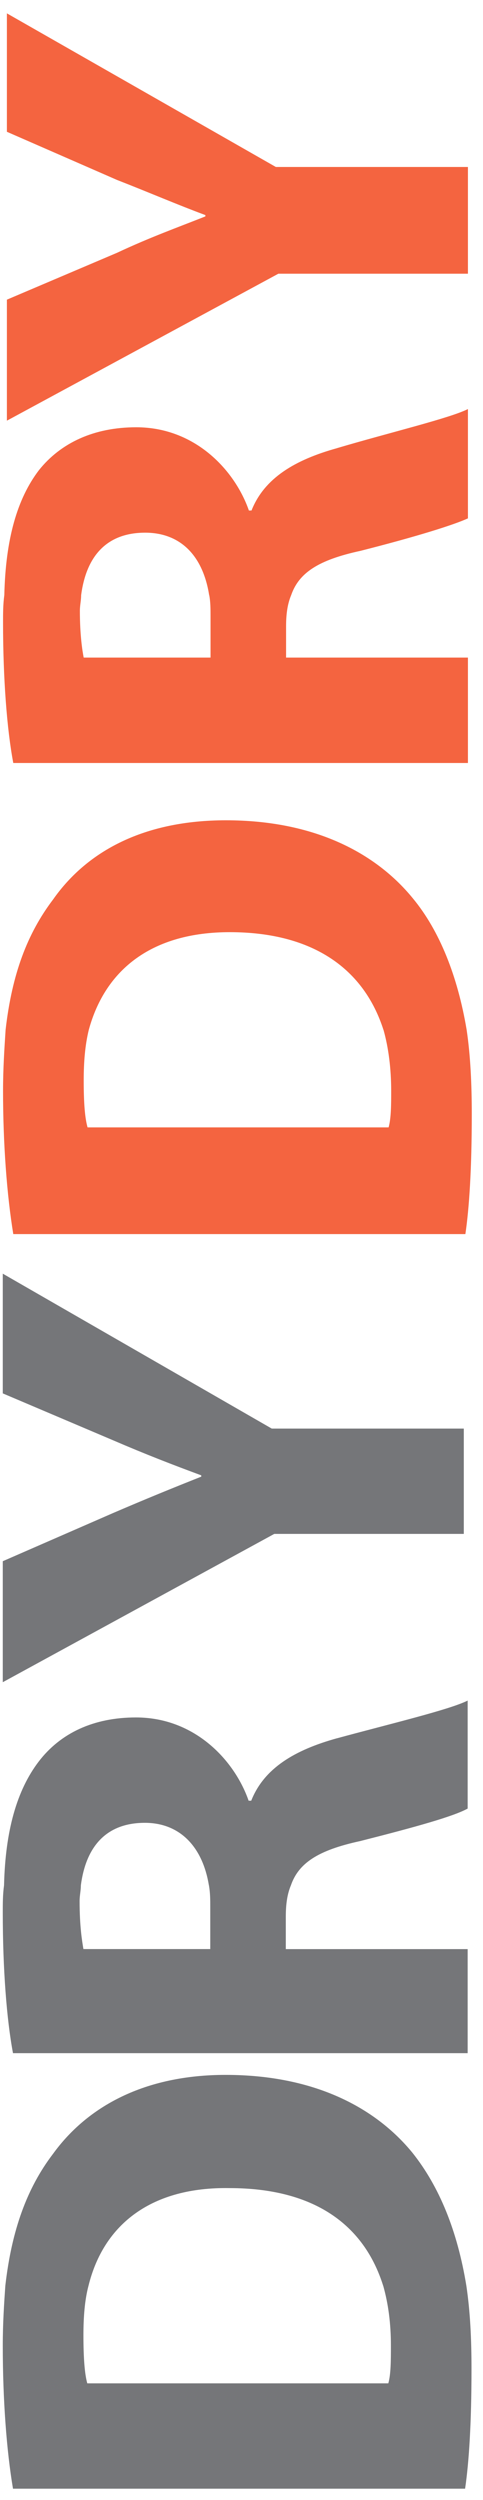 <svg width="30" height="155" viewBox="0 0 30 155" fill="none" xmlns="http://www.w3.org/2000/svg">
<path d="M3.274 133.567C1.683 135.664 0.729 138.246 0.331 141.715C0.253 142.844 0.172 144.056 0.172 145.427C0.172 148.818 0.411 151.962 0.807 154.303H28.888C29.127 152.69 29.286 150.271 29.286 146.881C29.286 145.025 29.207 143.332 28.966 141.715C28.41 138.326 27.296 135.583 25.626 133.485C23.319 130.66 19.501 128.646 14.013 128.646C9.003 128.646 5.422 130.585 3.274 133.569V133.567ZM23.801 141.717C24.119 142.846 24.28 144.058 24.28 145.429C24.28 146.317 24.28 147.205 24.119 147.771H5.422C5.262 147.205 5.182 146.238 5.182 144.786C5.182 143.654 5.262 142.605 5.498 141.717C6.456 137.843 9.479 135.587 14.25 135.666C19.501 135.666 22.605 137.925 23.798 141.717" fill="#757679"/>
<path d="M20.934 107.774C18.309 108.501 16.401 109.629 15.604 111.647H15.443C14.57 109.146 12.103 106.484 8.444 106.484C5.818 106.484 3.751 107.452 2.398 109.227C1.046 111.002 0.331 113.505 0.251 116.891C0.172 117.458 0.172 118.022 0.172 118.589C0.172 122.055 0.411 125.203 0.807 127.3H29.047L29.047 120.848H17.752V118.83C17.752 118.106 17.831 117.461 18.069 116.894C18.545 115.523 19.741 114.719 22.366 114.151C25.866 113.264 28.172 112.618 29.047 112.134V105.438C27.935 106.001 24.196 106.889 20.934 107.776V107.774ZM12.977 116.891C13.06 117.376 13.06 117.781 13.06 118.263V120.845H5.181C5.102 120.363 4.944 119.474 4.944 117.859C4.944 117.539 5.023 117.214 5.023 116.891C5.341 114.472 6.613 113.018 8.998 113.018C11.146 113.018 12.577 114.471 12.974 116.891" fill="#757679"/>
<path d="M28.808 95.105H17.035L0.172 104.3L0.172 96.798L7.012 93.816C9.081 92.928 10.67 92.281 12.501 91.555V91.474C10.752 90.827 9.081 90.185 7.012 89.295L0.172 86.392L0.172 78.969L16.878 88.574H28.808V95.105Z" fill="#757679"/>
<path d="M3.291 55.777C1.701 57.876 0.746 60.378 0.348 63.847C0.27 65.055 0.189 66.266 0.189 67.638C0.189 70.949 0.428 74.09 0.825 76.516H28.906C29.144 74.903 29.303 72.479 29.303 69.091C29.303 67.235 29.224 65.461 28.984 63.847C28.427 60.539 27.313 57.714 25.643 55.698C23.337 52.876 19.519 50.859 14.03 50.859C9.02 50.859 5.439 52.714 3.291 55.778V55.777ZM23.819 63.849C24.136 64.978 24.297 66.268 24.297 67.64C24.297 68.446 24.297 69.336 24.136 69.9H5.439C5.279 69.336 5.199 68.448 5.199 66.995C5.199 65.866 5.279 64.816 5.516 63.849C6.554 60.056 9.496 57.796 14.268 57.796C19.519 57.796 22.622 60.137 23.815 63.849" fill="#F46440"/>
<path d="M20.951 27.782C18.326 28.508 16.419 29.639 15.621 31.653H15.46C14.588 29.154 12.12 26.491 8.461 26.491C5.835 26.491 3.768 27.459 2.416 29.154C1.063 30.929 0.348 33.429 0.268 36.899C0.189 37.466 0.189 38.032 0.189 38.595C0.189 42.064 0.428 45.211 0.825 47.307H29.064V40.771H17.769V38.837C17.769 38.107 17.848 37.466 18.086 36.899C18.562 35.528 19.758 34.722 22.384 34.155C25.883 33.268 28.189 32.542 29.064 32.139V25.361C27.952 25.925 24.213 26.815 20.951 27.78V27.782ZM12.995 36.899C13.077 37.304 13.077 37.785 13.077 38.191V40.771H5.198C5.12 40.37 4.961 39.402 4.961 37.866C4.961 37.545 5.04 37.223 5.04 36.899C5.358 34.479 6.63 33.027 9.016 33.027C11.164 33.027 12.594 34.399 12.991 36.899" fill="#F46440"/>
<path d="M29.064 16.97H17.291L0.428 26.083L0.428 18.58L7.268 15.674C9.337 14.706 10.926 14.143 12.757 13.417V13.336C11.008 12.689 9.337 11.963 7.268 11.157L0.428 8.171L0.428 0.828L17.133 10.353H29.064V16.97Z" fill="#F46440"/>
</svg>
